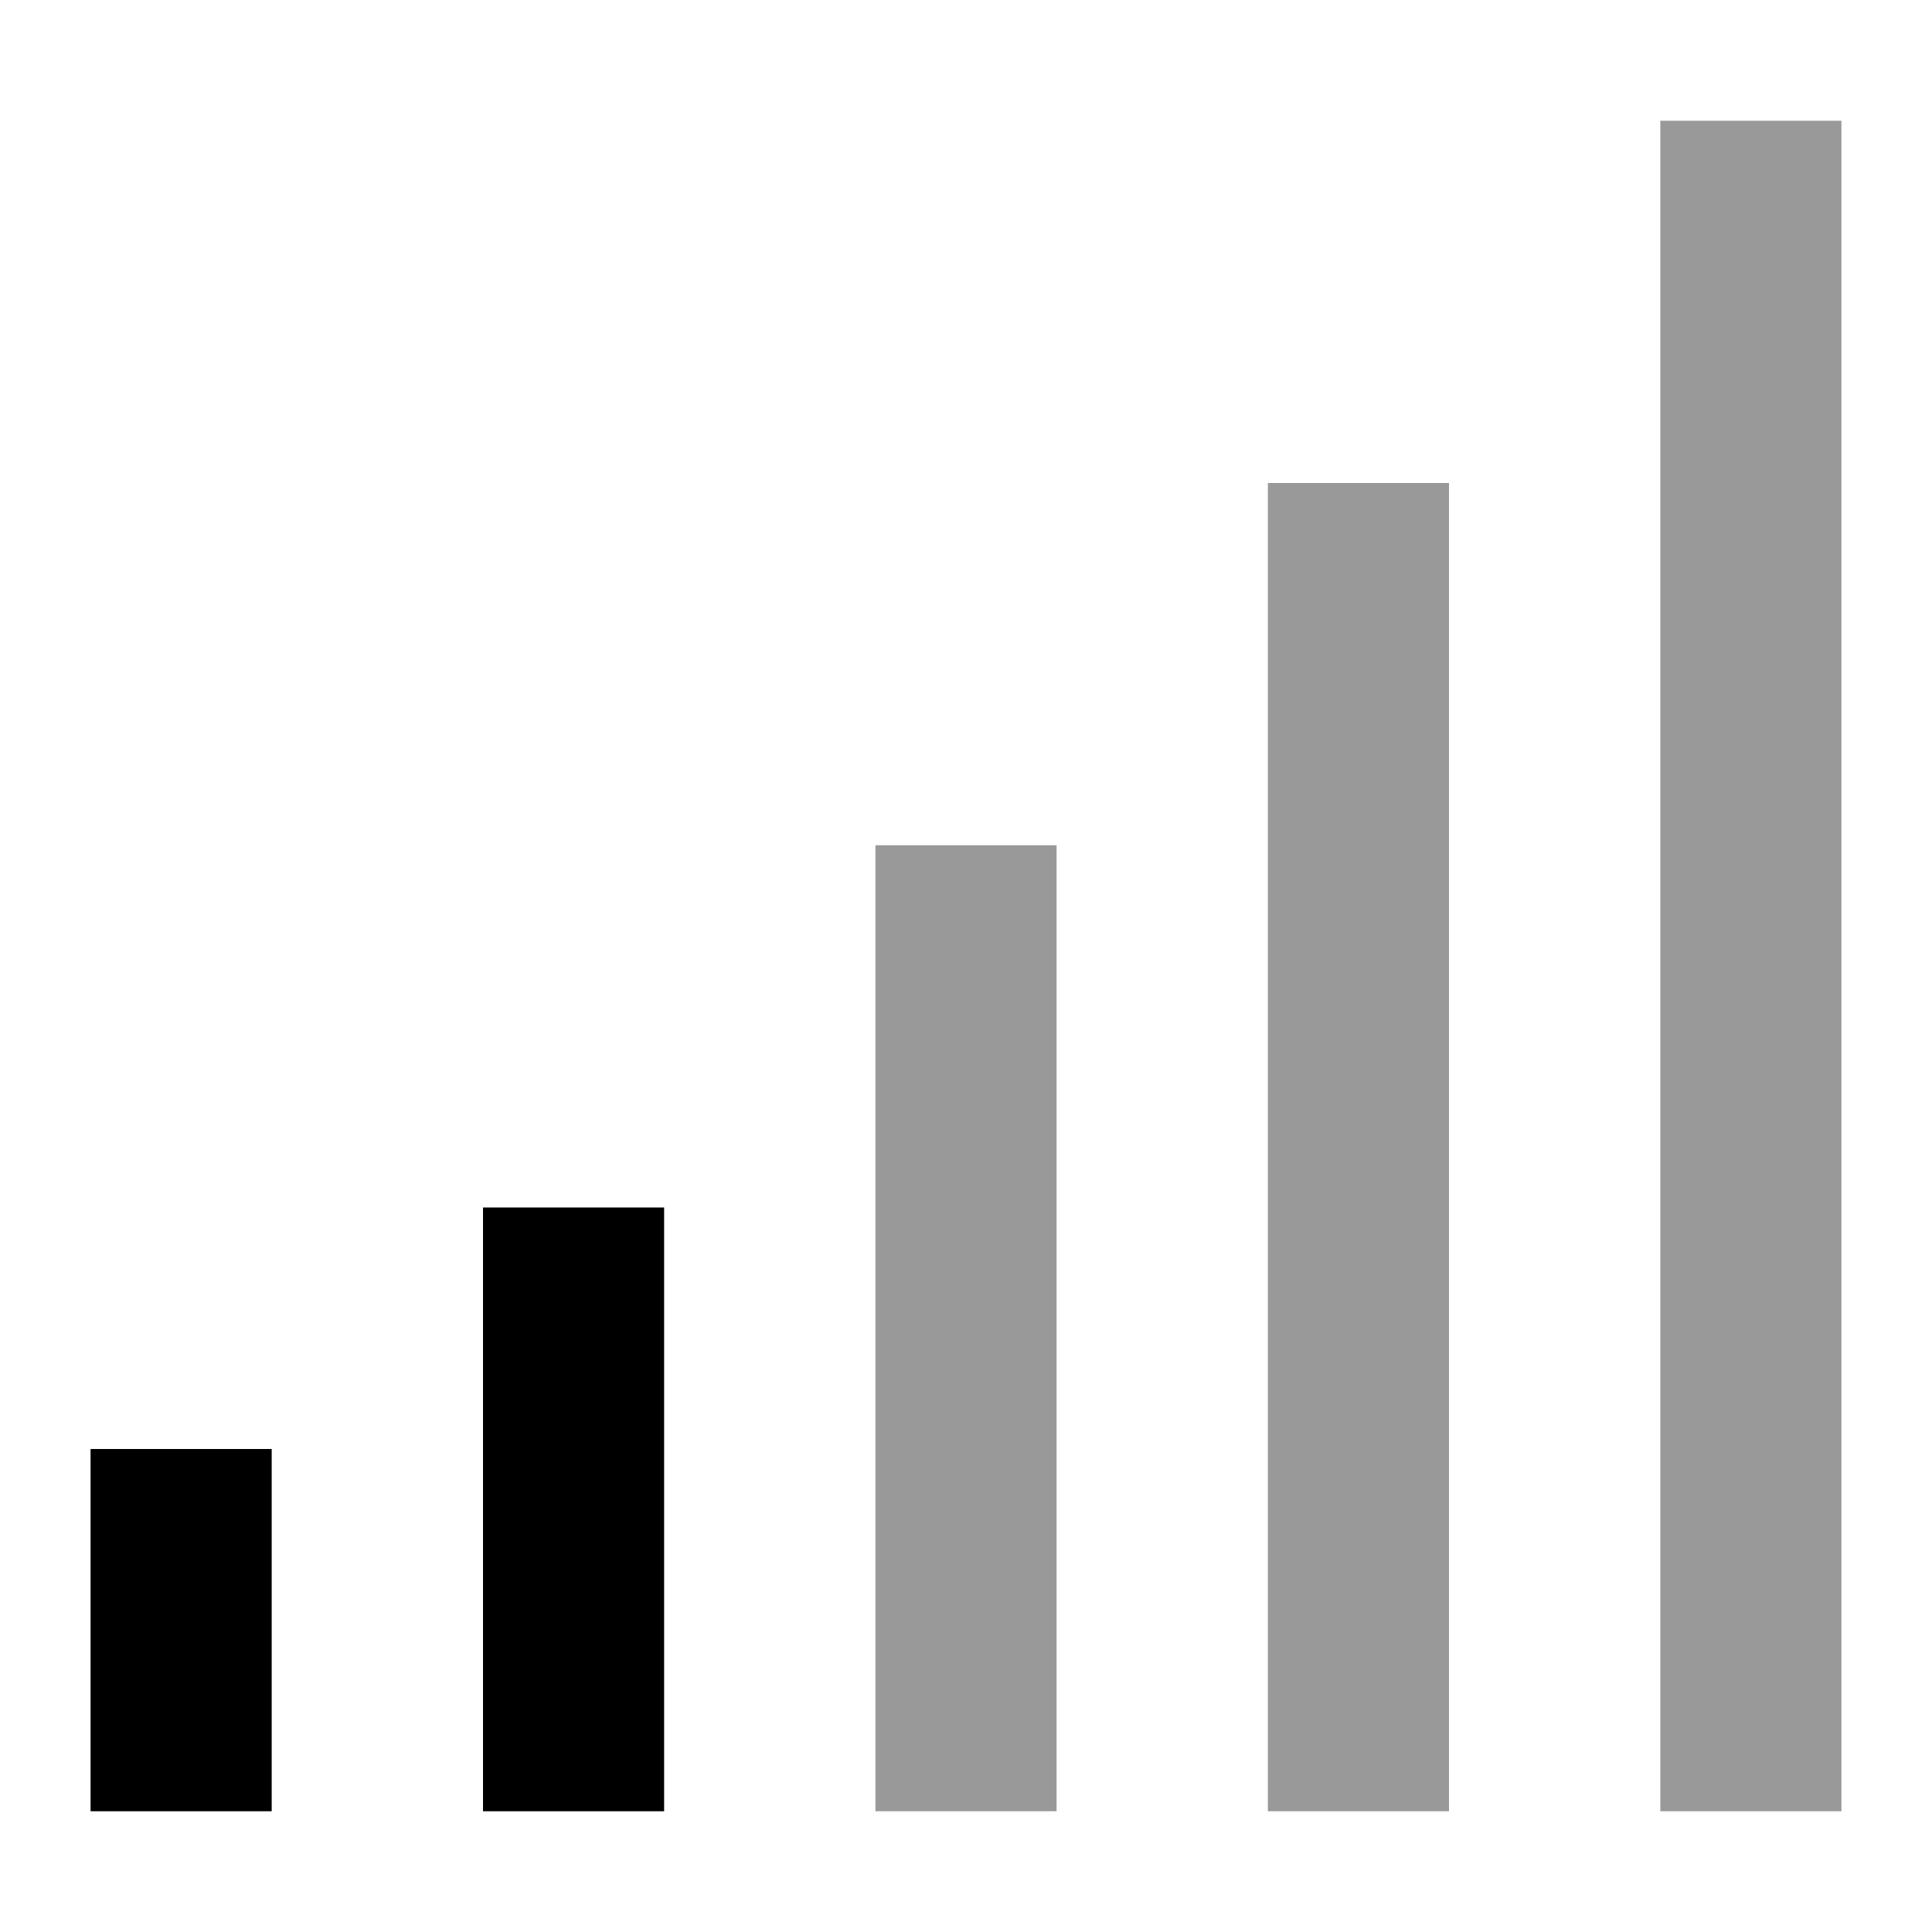 <svg xmlns="http://www.w3.org/2000/svg" viewBox="0 0 512 512"><!--! Font Awesome Pro 7.0.1 by @fontawesome - https://fontawesome.com License - https://fontawesome.com/license (Commercial License) Copyright 2025 Fonticons, Inc. --><path style="fill:currentColor;opacity:.4" d="M232 224l0 256 48 0 0-256-48 0zm104-96l0 352 48 0 0-352-48 0zM440 32l0 448 48 0 0-448-48 0z"/><path style="fill:currentColor;opacity:1" d="M176 344l0-24-48 0 0 160 48 0 0-136zM72 408l0-24-48 0 0 96 48 0 0-72z"/></svg>